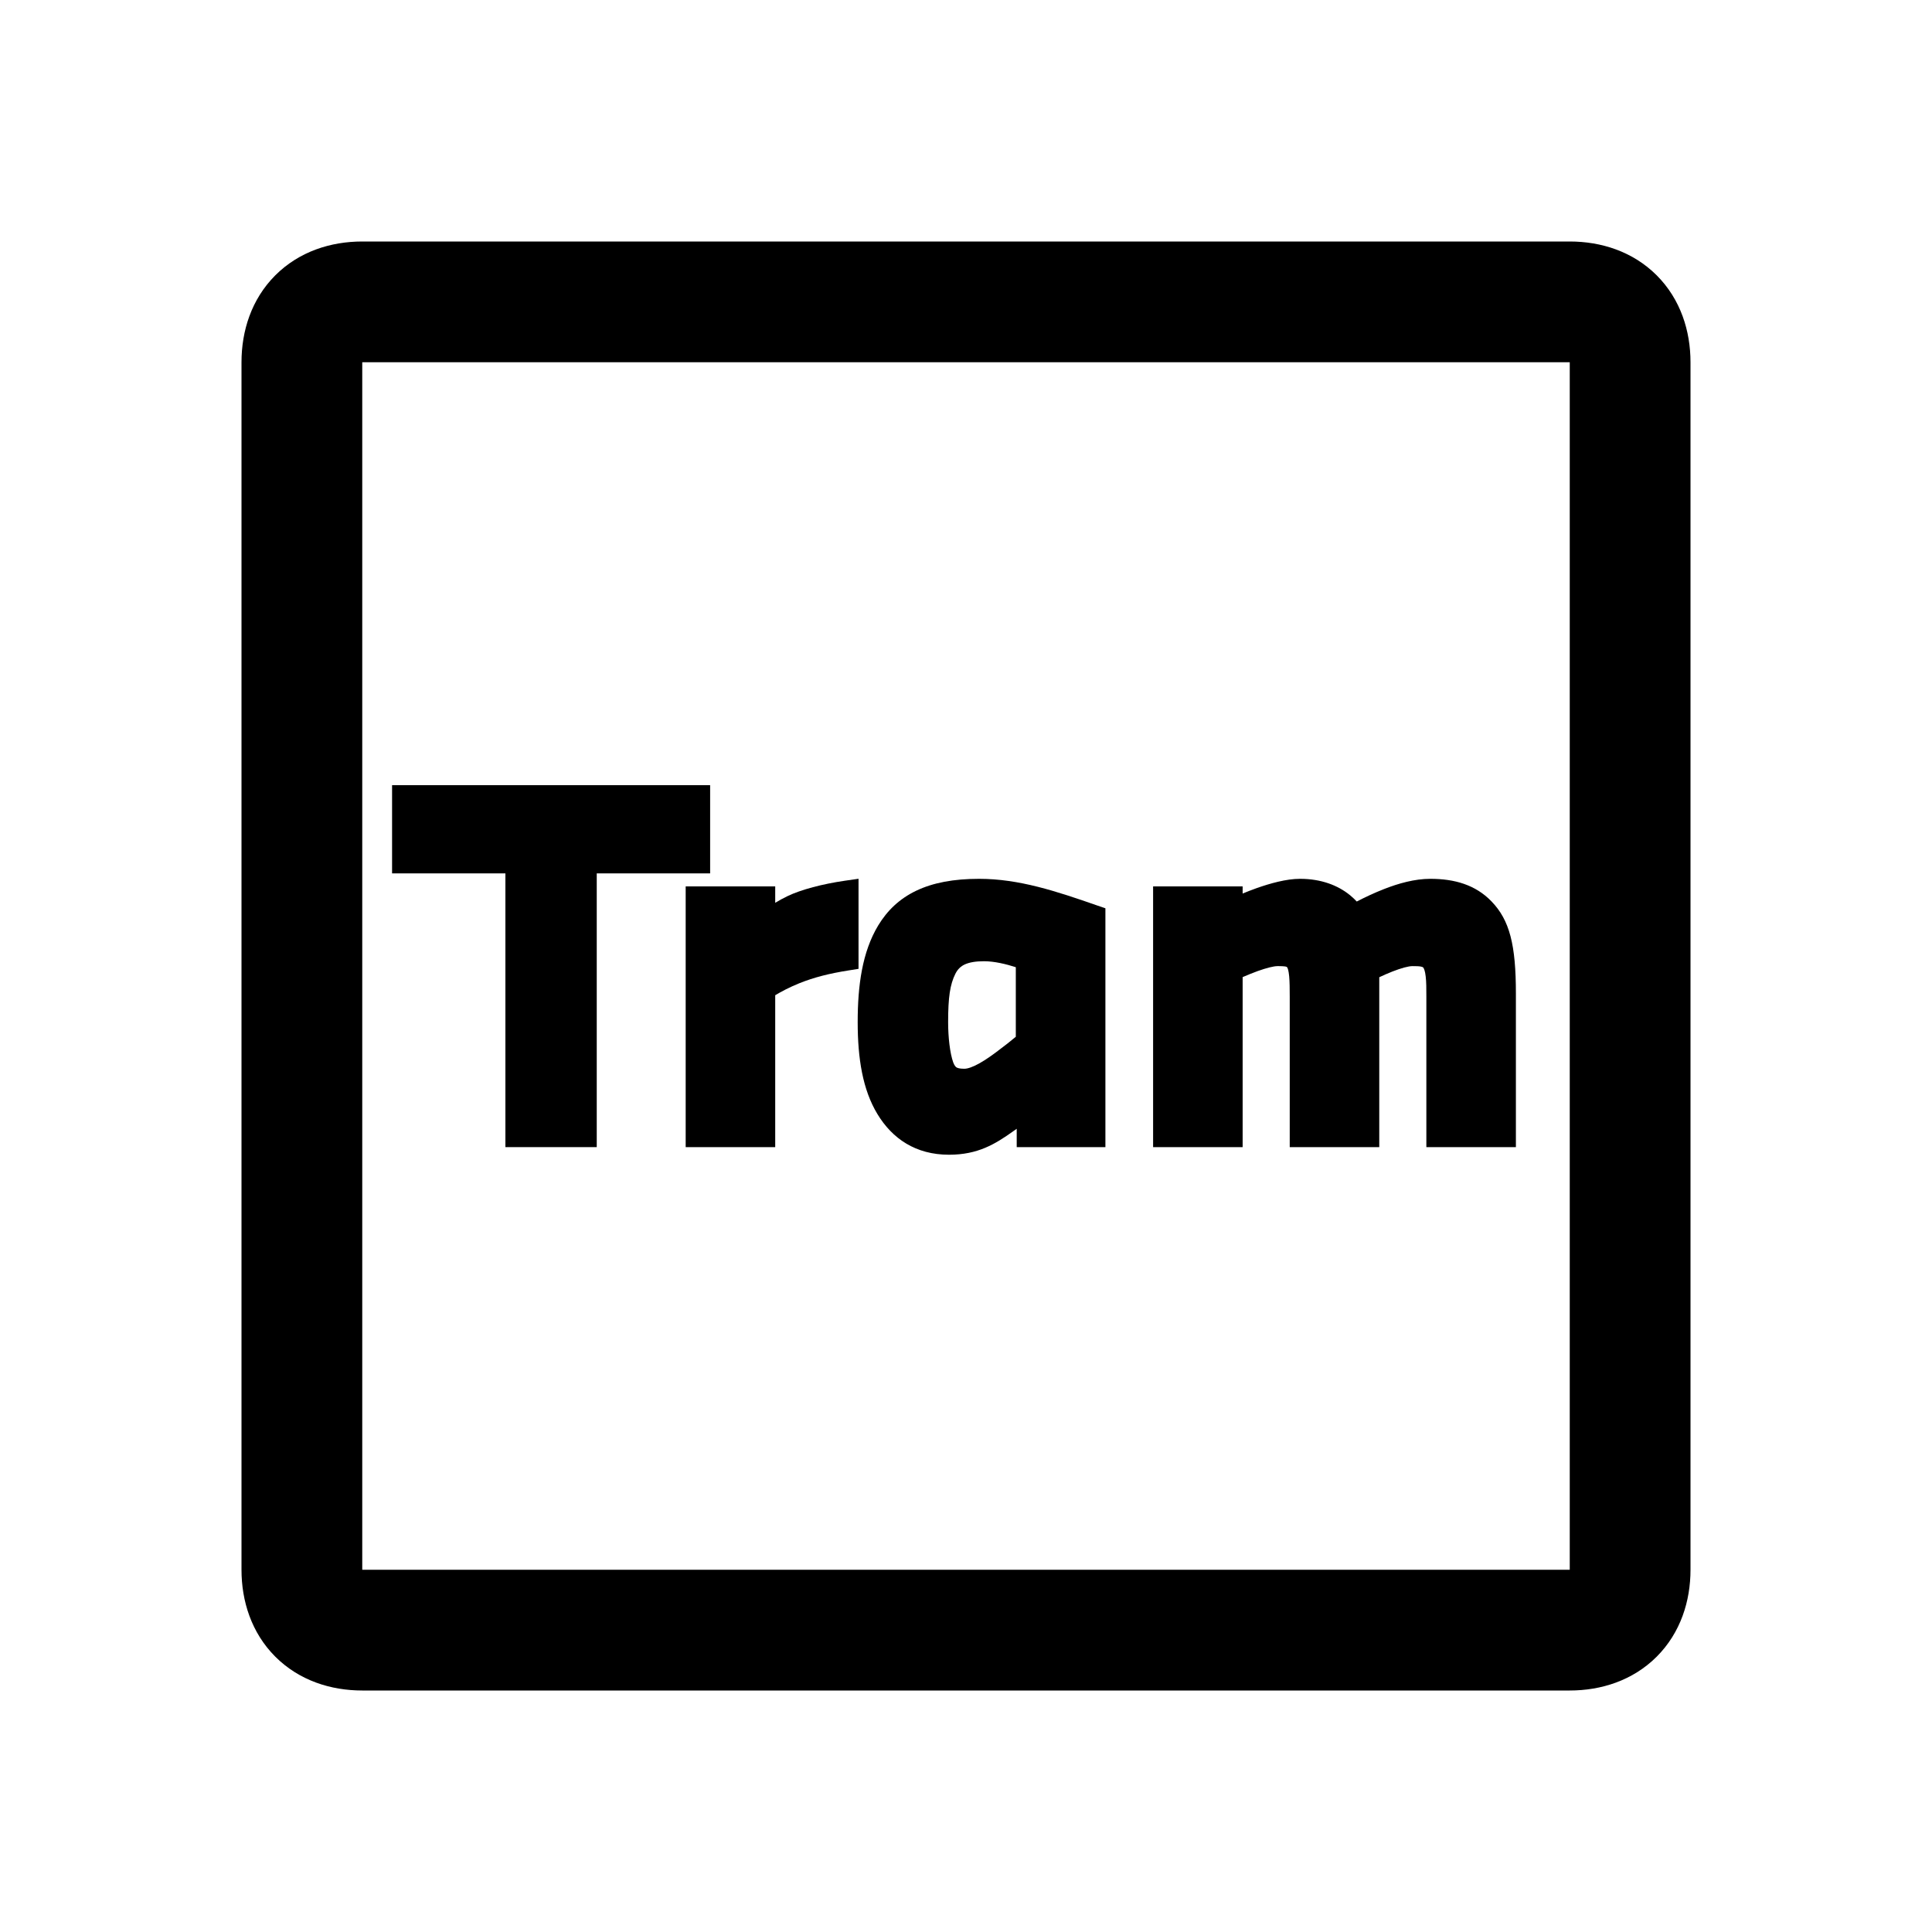 <svg width="48" height="48" viewBox="0 0 32 32" xmlns="http://www.w3.org/2000/svg"><path d="M11.762 13.005H6.494V14.466H8.371V19H9.884V14.466H11.762V13.005Z" fill="#000000" class="bmwfcol"/><path d="M14.22 16.047L14.051 16.074C13.735 16.124 13.483 16.188 13.241 16.285C13.075 16.352 12.94 16.424 12.84 16.484V19H11.357V14.682H12.84V14.953C12.903 14.915 12.97 14.878 13.043 14.843C13.269 14.734 13.626 14.641 13.991 14.588L14.22 14.555V16.047Z" fill="#000000" class="bmwfcol"/><path d="M21.532 14.556C21.303 14.556 21.033 14.633 20.812 14.711C20.73 14.74 20.652 14.771 20.582 14.8V14.682H19.099V19H20.582V16.184C20.658 16.151 20.746 16.115 20.834 16.083C20.978 16.032 21.095 16.002 21.161 16.002C21.195 16.002 21.222 16.002 21.247 16.004C21.271 16.005 21.287 16.008 21.298 16.01C21.308 16.013 21.314 16.016 21.314 16.016C21.314 16.016 21.317 16.018 21.321 16.025C21.329 16.036 21.344 16.076 21.353 16.173C21.361 16.264 21.362 16.375 21.362 16.507V19H22.845V16.186C22.908 16.156 22.985 16.122 23.064 16.091C23.207 16.035 23.328 16.002 23.394 16.002C23.462 16.002 23.503 16.003 23.537 16.01C23.562 16.015 23.57 16.021 23.574 16.026C23.585 16.041 23.604 16.081 23.614 16.173C23.625 16.264 23.625 16.374 23.625 16.507V19H25.108V16.455C25.108 15.653 25.006 15.241 24.703 14.929C24.438 14.654 24.088 14.556 23.691 14.556C23.429 14.556 23.161 14.633 22.928 14.724C22.761 14.789 22.604 14.864 22.472 14.932C22.44 14.897 22.403 14.863 22.358 14.825L22.355 14.823C22.162 14.667 21.887 14.556 21.532 14.556Z" fill="#000000" class="bmwfcol"/><path d="M16.216 14.556C15.797 14.556 15.455 14.62 15.178 14.752C14.898 14.885 14.695 15.082 14.546 15.328C14.28 15.769 14.206 16.326 14.206 16.93C14.206 17.529 14.288 18.048 14.532 18.451C14.779 18.86 15.167 19.126 15.719 19.126C16.198 19.126 16.485 18.948 16.778 18.74L16.84 18.696V19H18.309V15.044L18.174 14.998C17.495 14.761 16.878 14.556 16.216 14.556ZM15.704 16.93C15.704 16.519 15.735 16.307 15.824 16.129C15.863 16.051 15.915 16.004 15.982 15.973C16.056 15.94 16.157 15.921 16.298 15.921C16.473 15.921 16.67 15.97 16.825 16.02V17.172C16.74 17.244 16.649 17.315 16.534 17.401L16.533 17.402C16.442 17.471 16.334 17.549 16.226 17.61C16.113 17.674 16.026 17.702 15.972 17.702C15.893 17.702 15.859 17.689 15.844 17.68C15.832 17.673 15.811 17.656 15.788 17.596C15.734 17.443 15.704 17.182 15.704 16.93Z" fill="#000000" class="bmwfcol"/><path d="M6 4C5.484 4 4.959 4.162 4.56 4.56C4.162 4.959 4 5.484 4 6V26C4 26.516 4.162 27.041 4.56 27.44C4.959 27.838 5.484 28 6 28H26C26.516 28 27.041 27.838 27.44 27.44C27.838 27.041 28 26.516 28 26V6C28 5.484 27.838 4.959 27.44 4.56C27.041 4.162 26.516 4 26 4H6ZM6 26V6H26V26H6Z" fill="#000000" class="bmwfcol"/><title>tram_rg_48</title></svg>